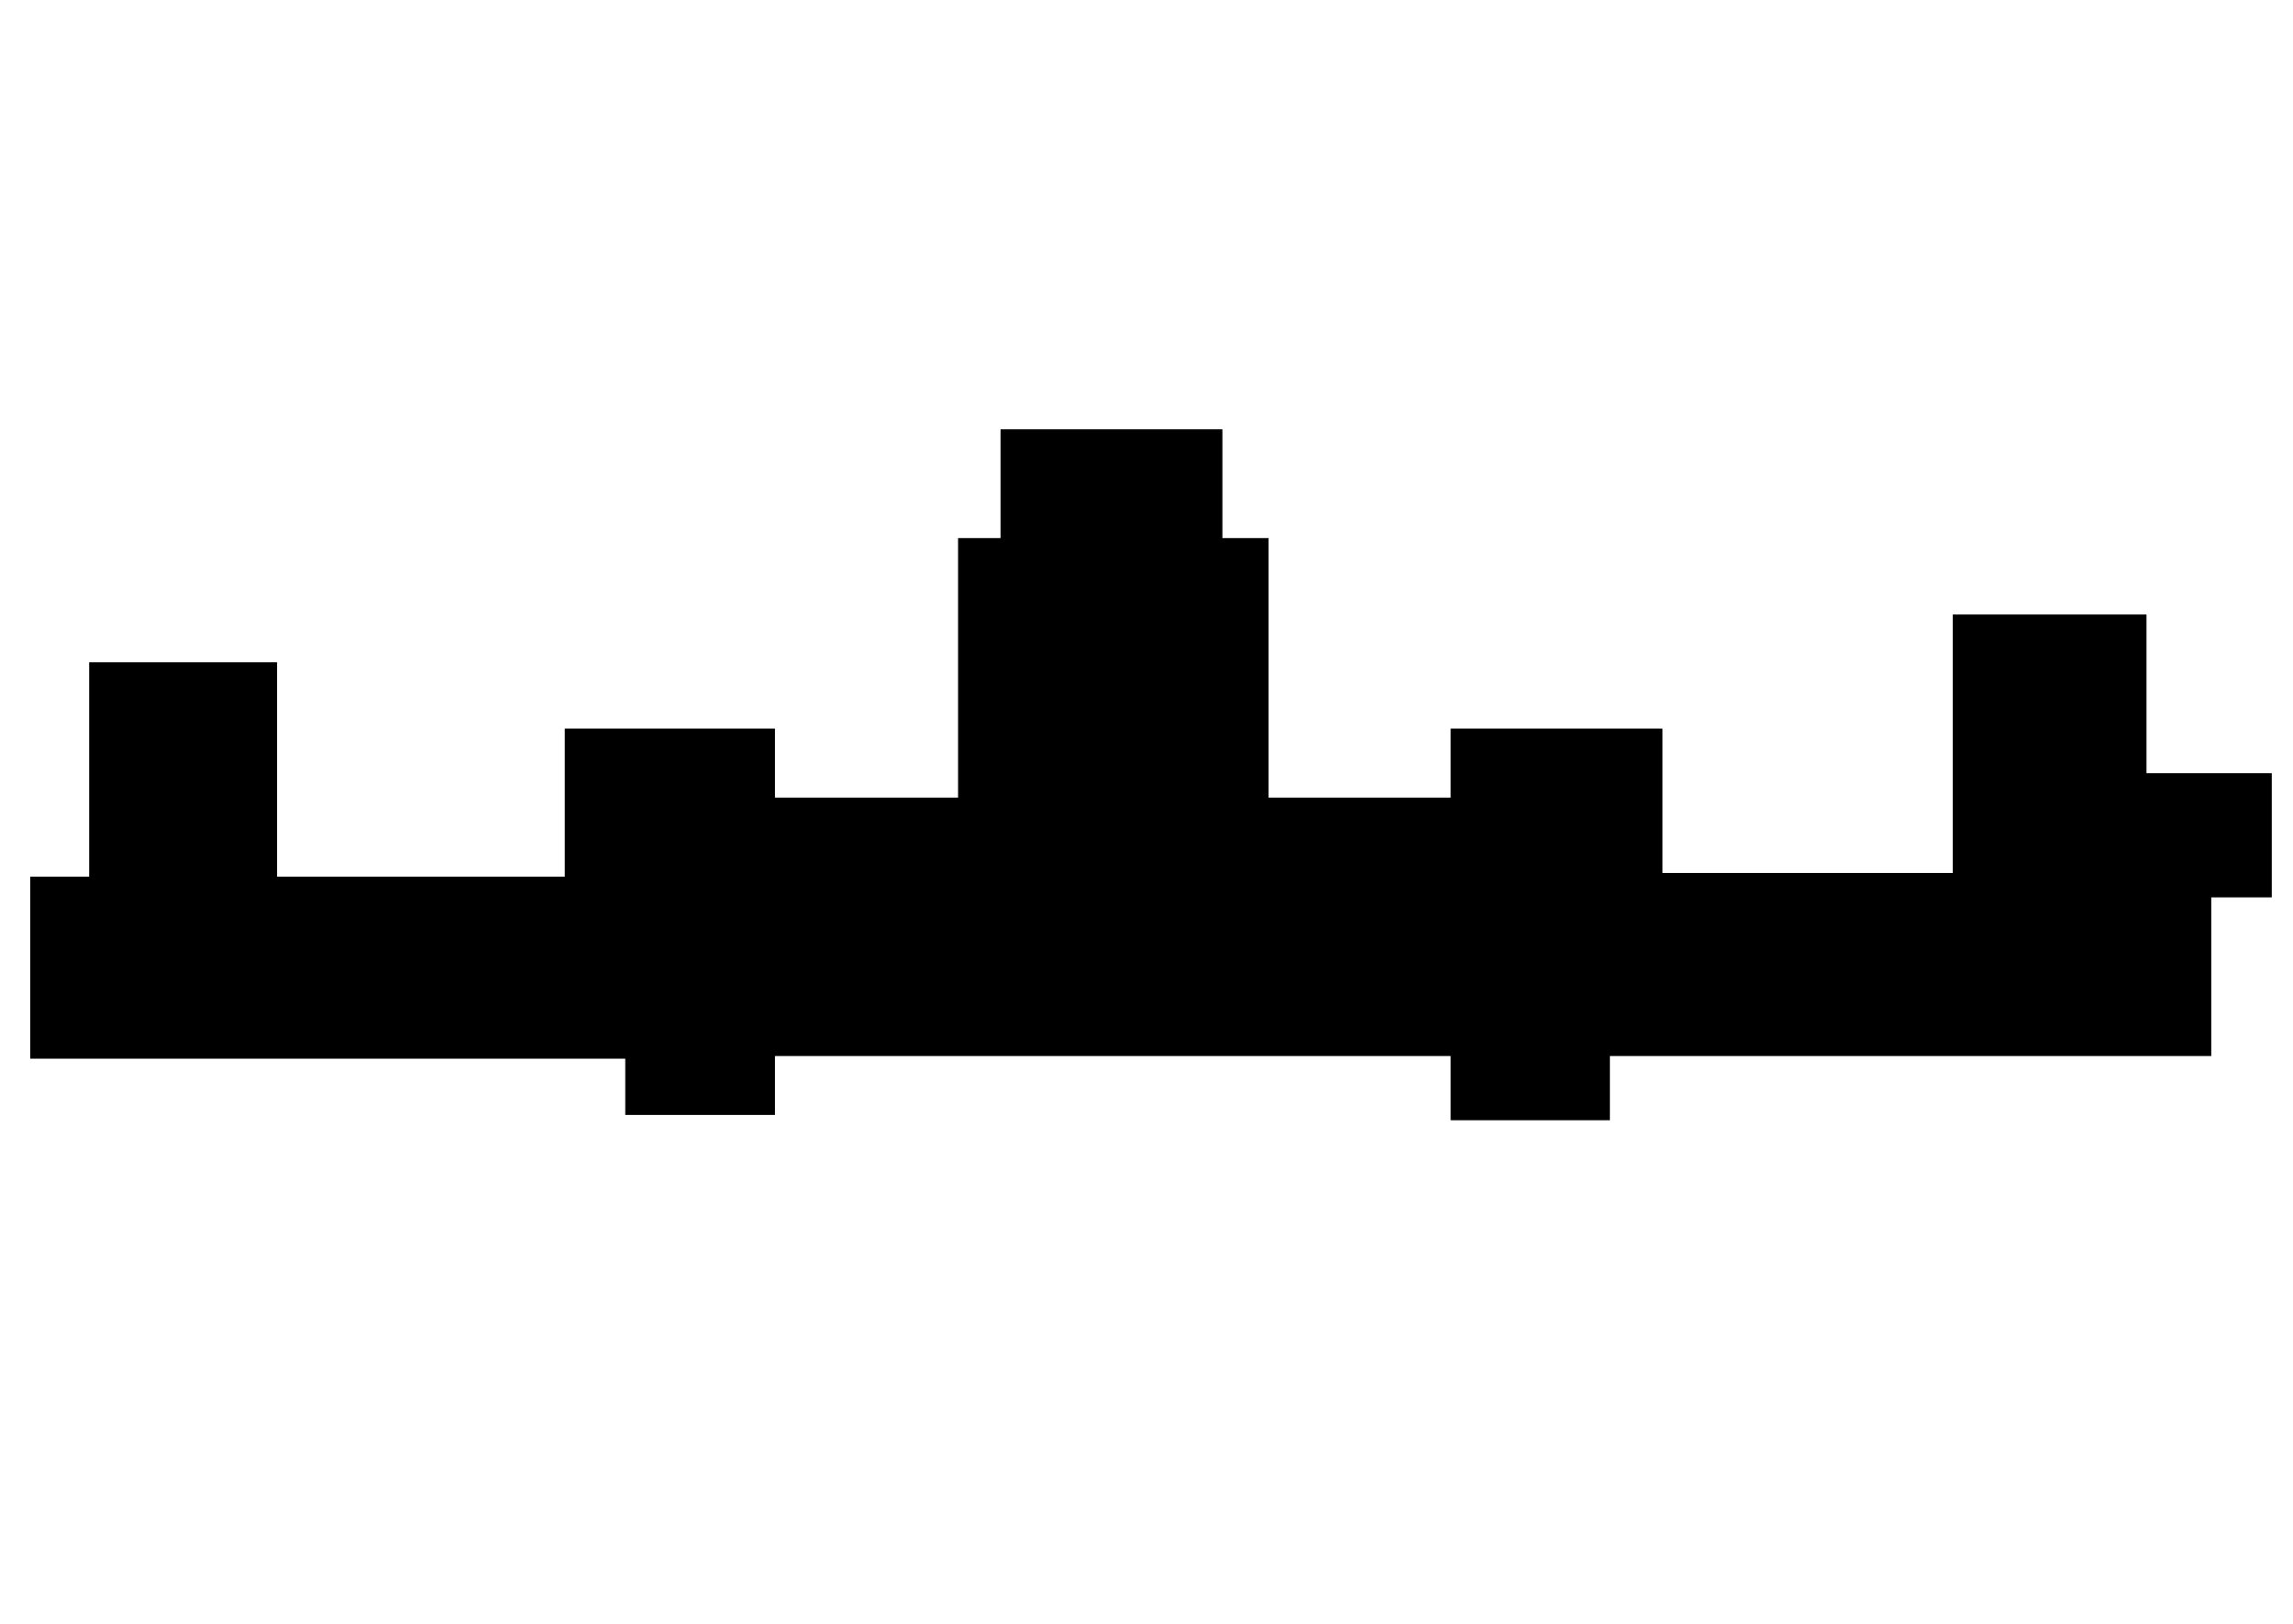 <svg width="2160" height="1530" viewBox="0 0 2160 1530" fill="none" xmlns="http://www.w3.org/2000/svg">
    <path d="M589 1050.5H730V995H1366.5V1055.5H1516.5V995H2083V845.5H2140V728.5H2022V579H1839.5V822.5H1566V686.5H1366.5V751.5H1195V507H1151.5V404.5H942.5V507H902.5V751.5H730V686.5H532V826H261V624H84V826H28.5V997.5H589V1050.5Z" fill="black" />
</svg>
    
    